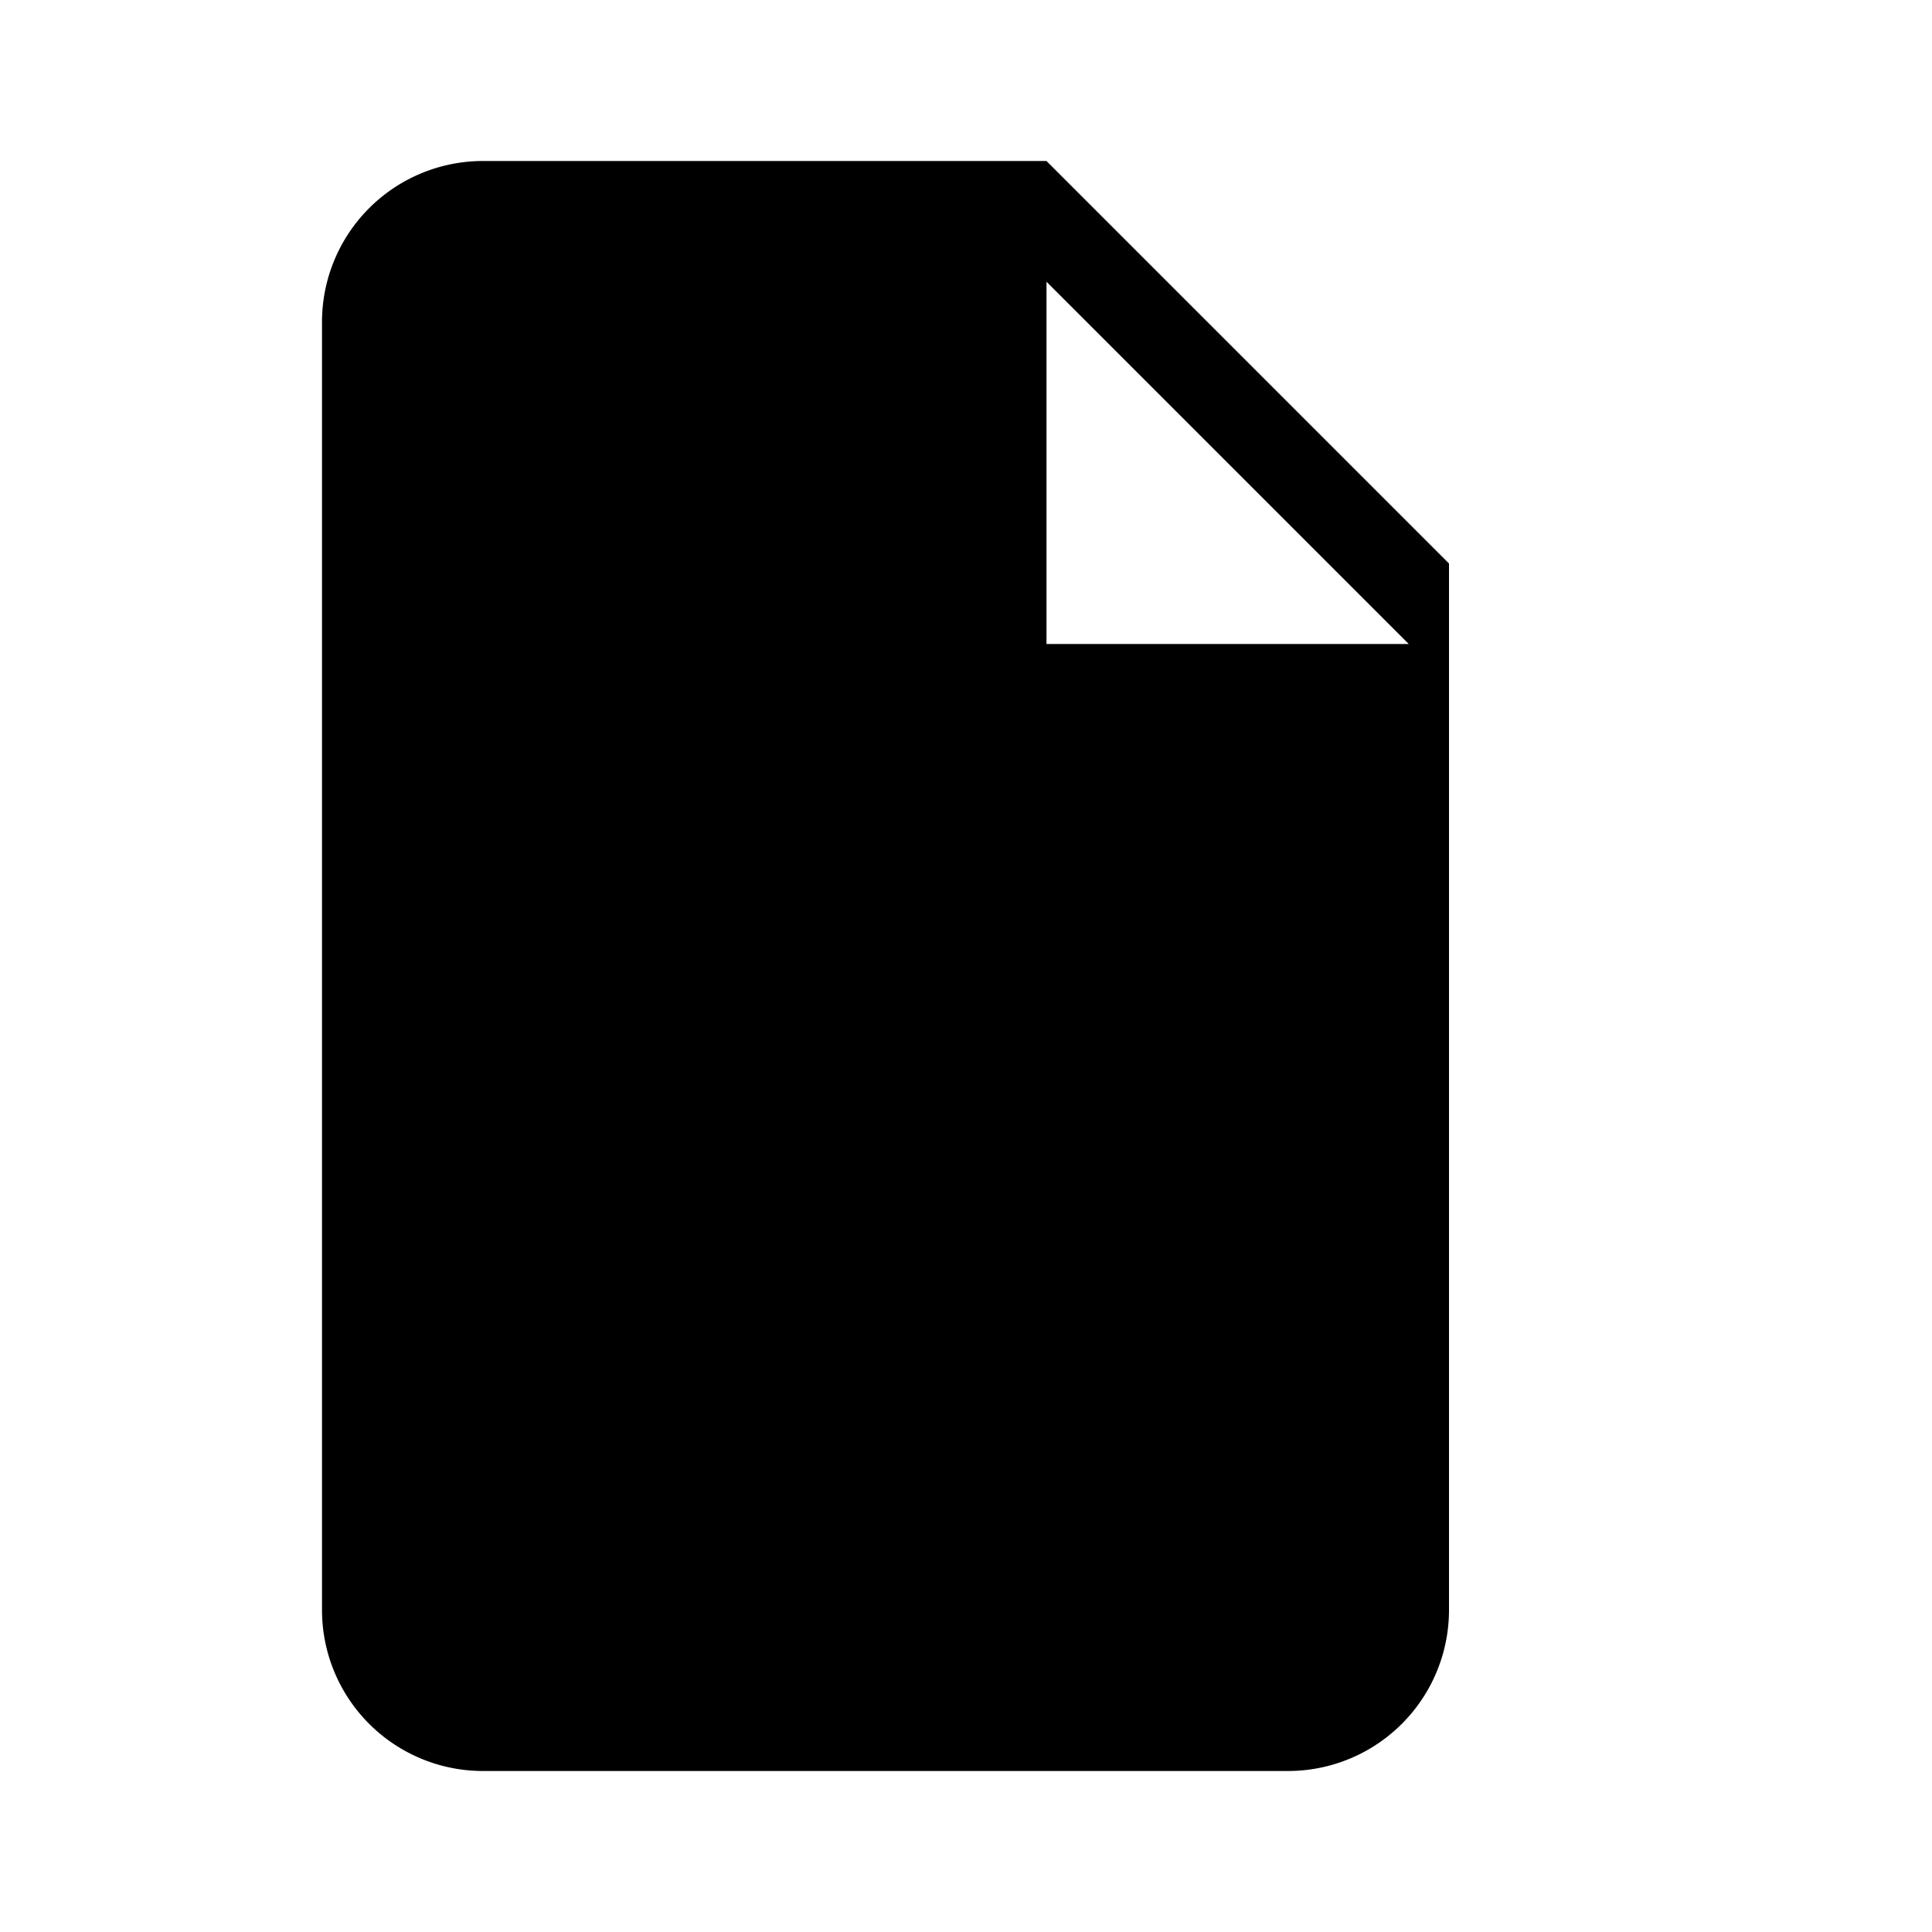 <svg xmlns="http://www.w3.org/2000/svg" viewBox="0 0 24 24"><path fill="currentColor" d="M6 2h7l5 5v13a2 2 0 0 1-2 2H6a2 2 0 0 1-2-2V4a2 2 0 0 1 2-2zm7 1.5V8h4.5L13 3.5zM7 12h3a2 2 0 0 1 0 4H9v2H7v-6zm2 2v0h1a.5.5 0 0 0 0-1H9v1zm5-2h4v2h-2v4h-2v-6z"/></svg>
